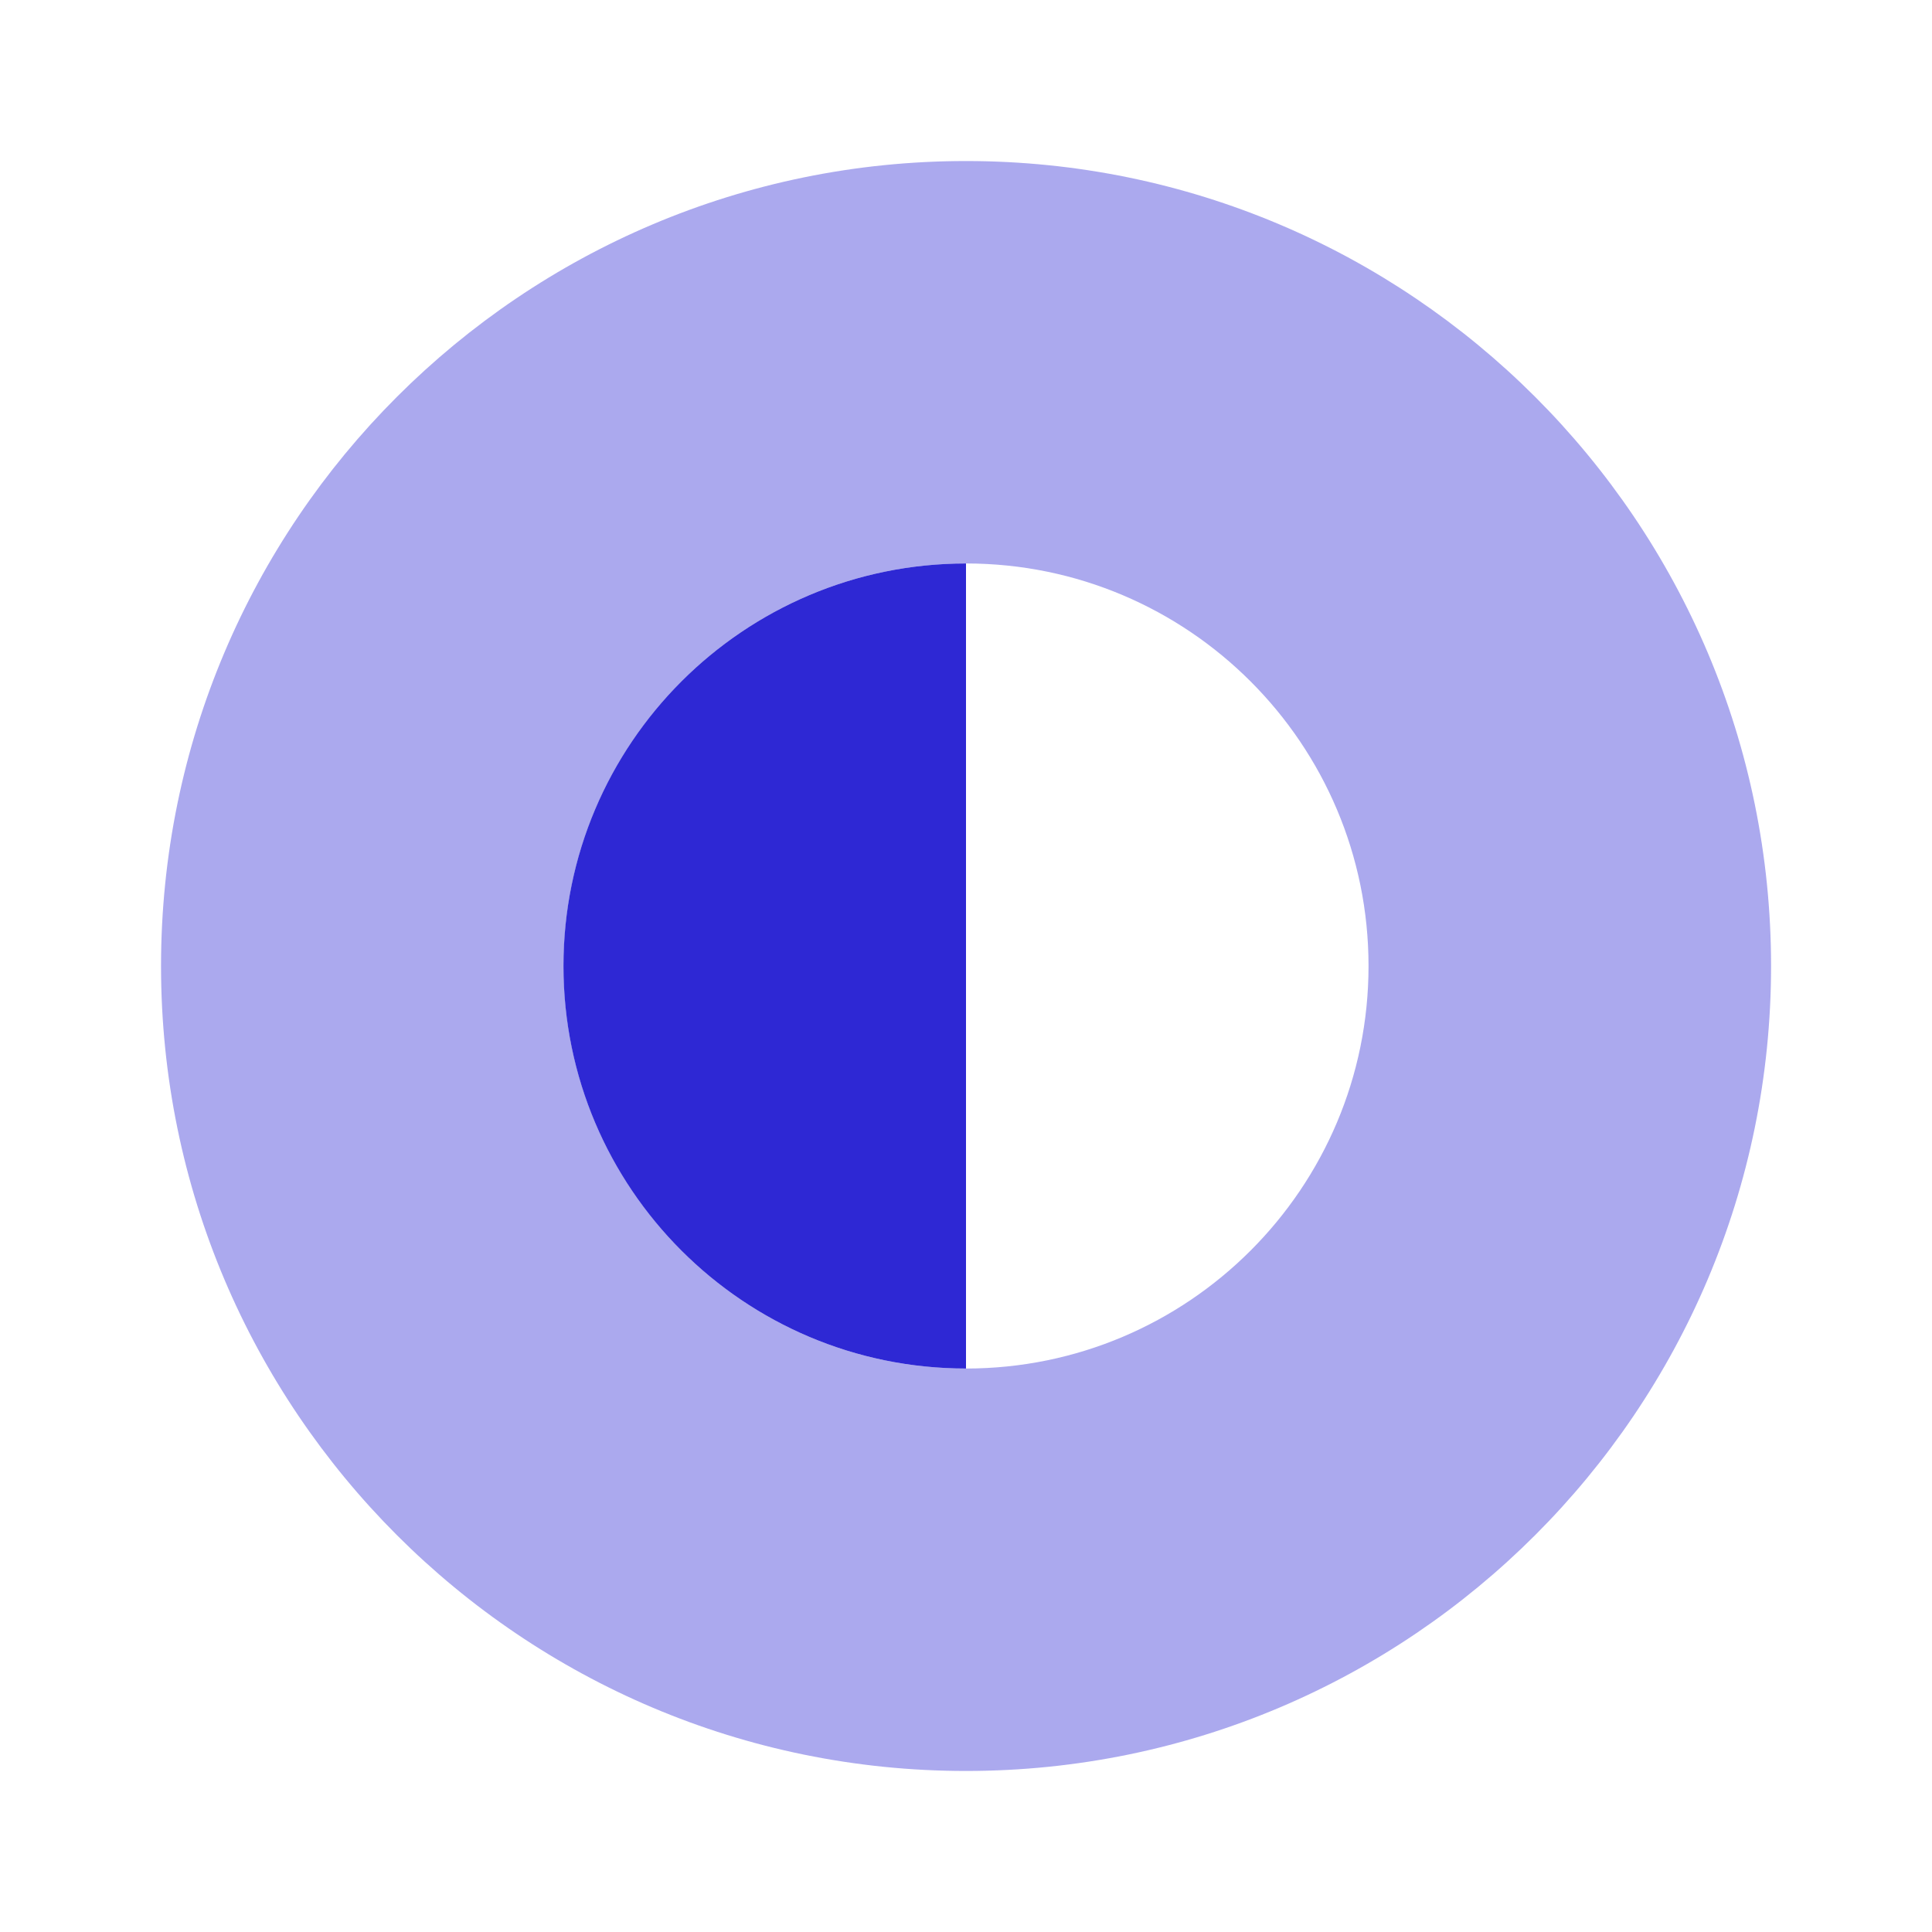 <svg width="20" height="20" viewBox="0 0 20 20" fill="none" xmlns="http://www.w3.org/2000/svg">
<path opacity="0.4" d="M10 1.667C5.4 1.667 1.667 5.4 1.667 10C1.667 14.6 5.4 18.333 10 18.333C14.6 18.333 18.334 14.6 18.334 10C18.334 5.4 14.6 1.667 10 1.667ZM10 14.167C7.7 14.167 5.834 12.3 5.834 10C5.834 7.7 7.7 5.833 10 5.833C12.3 5.833 14.167 7.7 14.167 10C14.167 12.3 12.3 14.167 10 14.167Z" fill="#2E28D4"/>
<path d="M10 5.833V14.167C7.7 14.167 5.833 12.3 5.833 10C5.833 7.7 7.7 5.833 10 5.833Z" fill="#2E28D4"/>
</svg>
